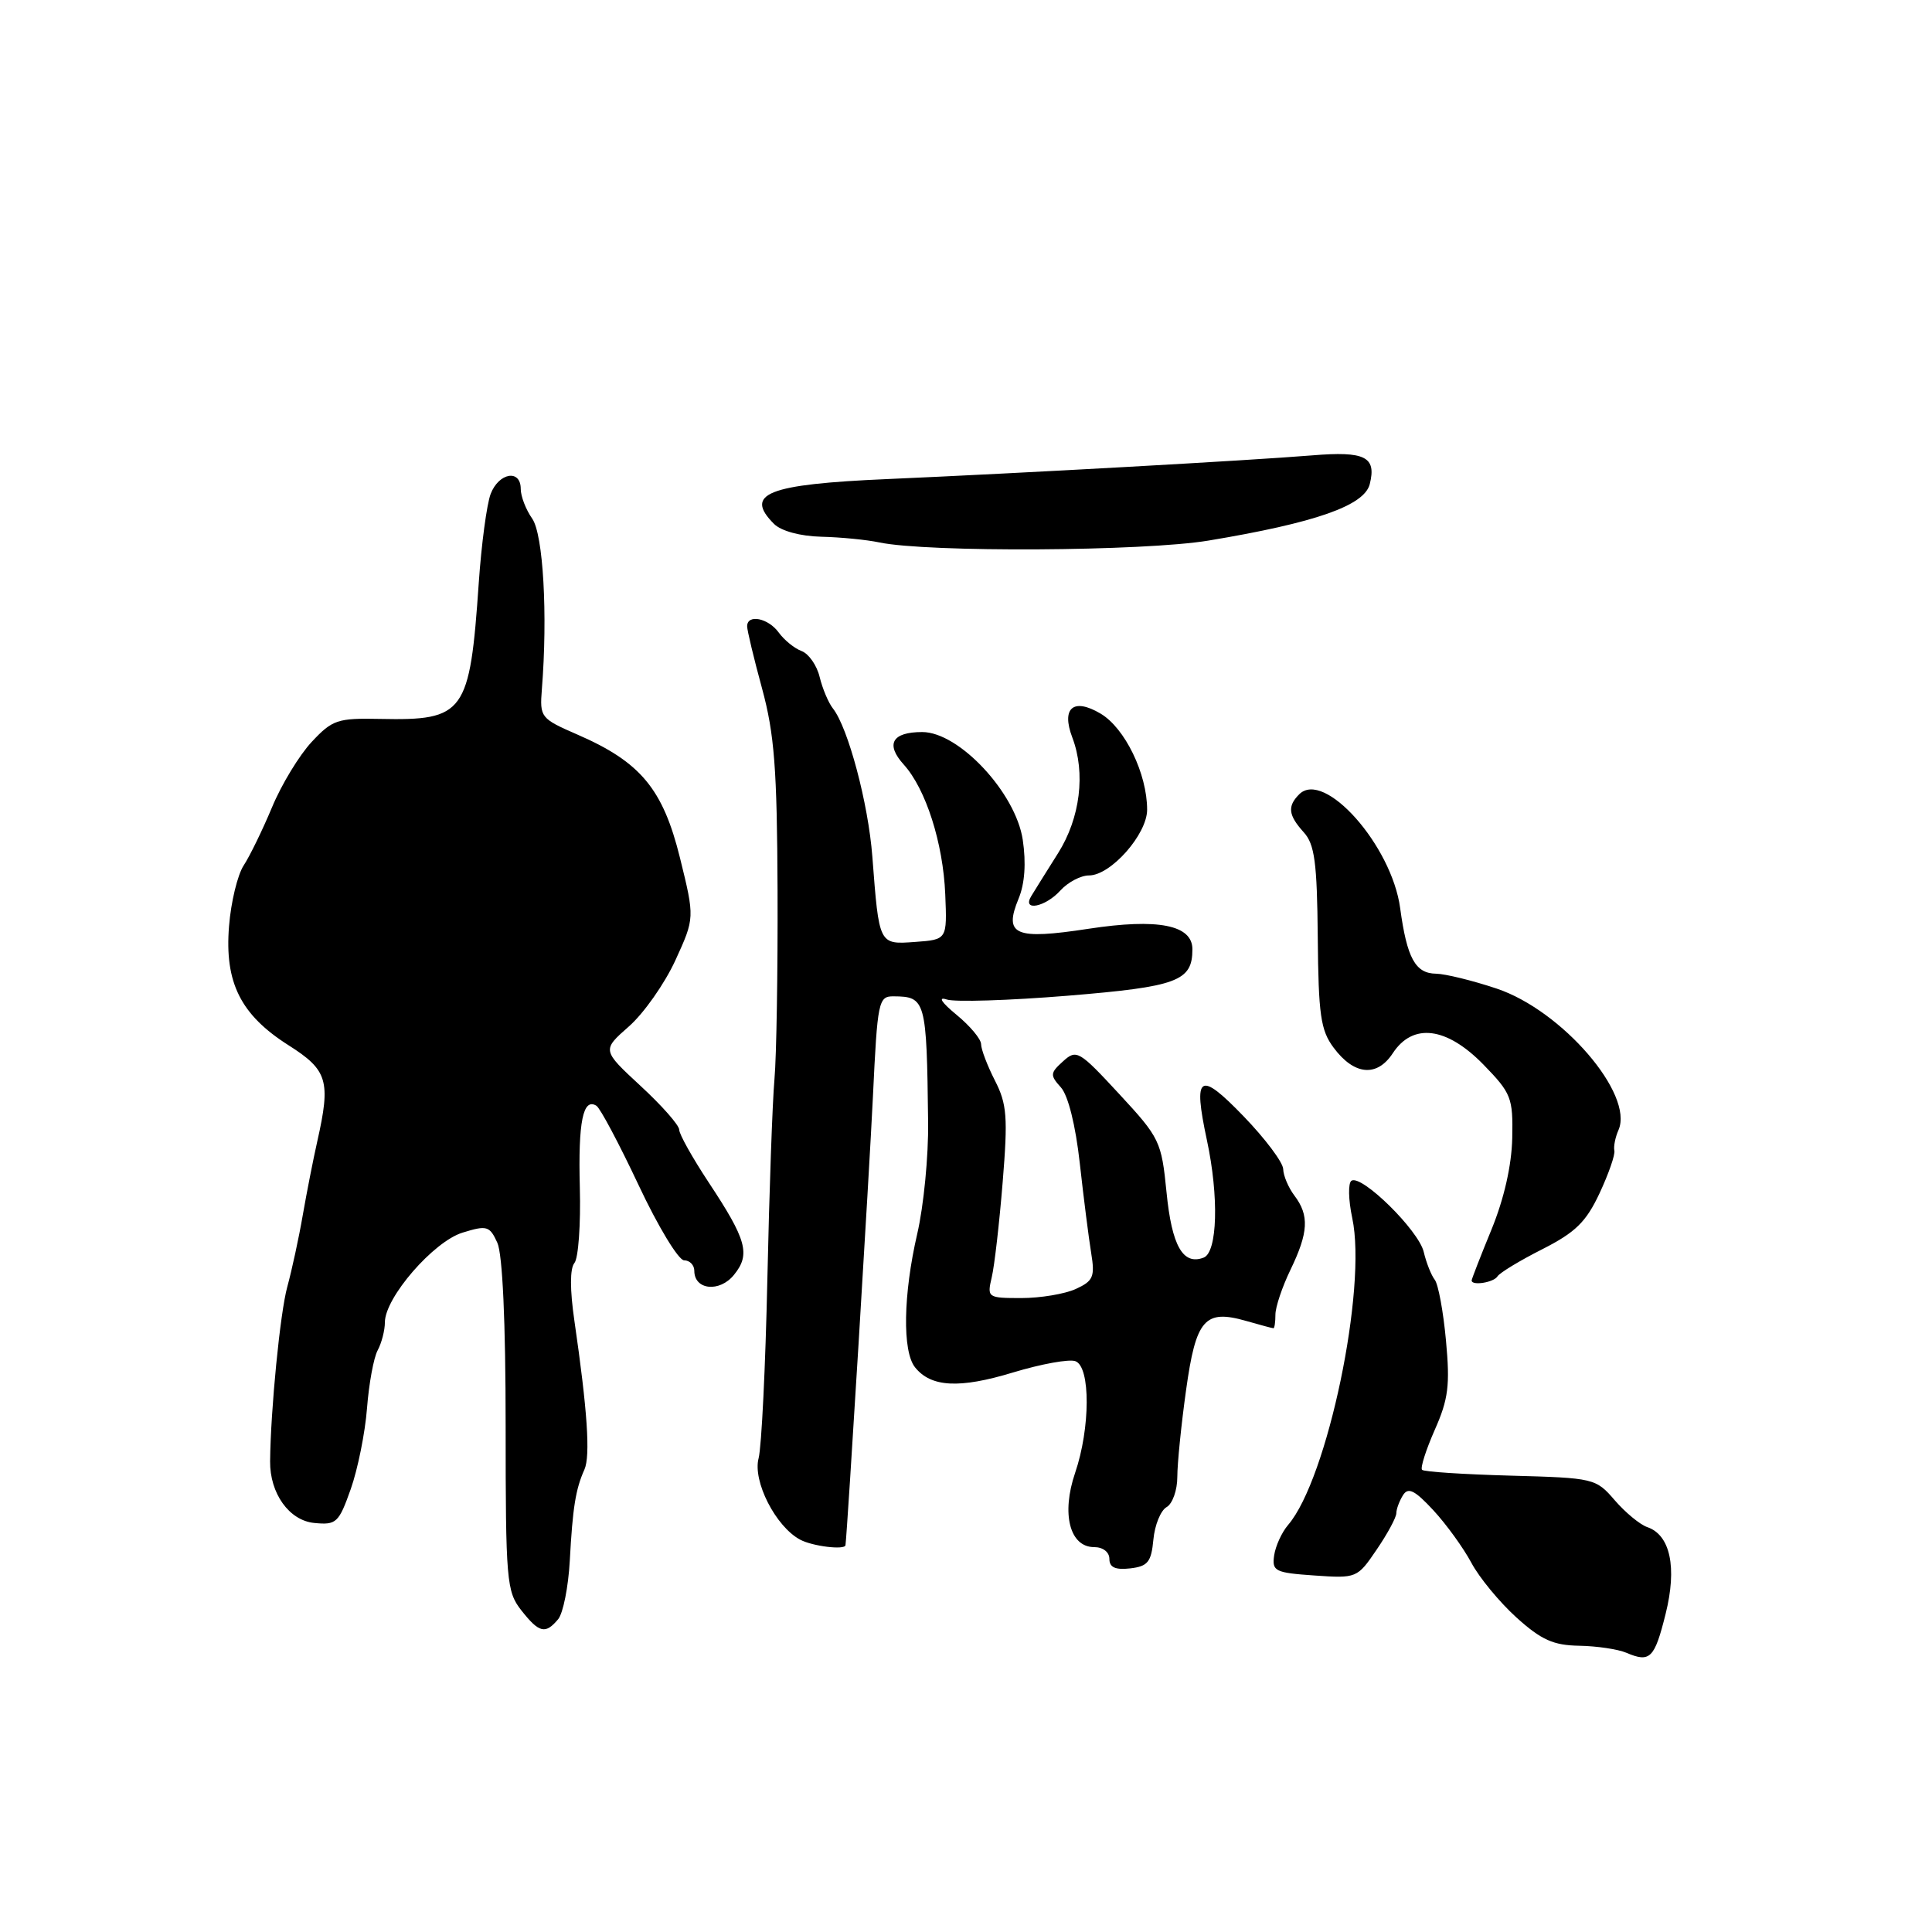 <?xml version="1.0" encoding="UTF-8" standalone="no"?>
<!DOCTYPE svg PUBLIC "-//W3C//DTD SVG 1.1//EN" "http://www.w3.org/Graphics/SVG/1.1/DTD/svg11.dtd" >
<svg xmlns="http://www.w3.org/2000/svg" xmlns:xlink="http://www.w3.org/1999/xlink" version="1.1" viewBox="0 0 256 256">
 <g >
 <path fill="currentColor"
d=" M 220.70 213.86 C 222.24 207.70 221.33 203.39 218.27 202.35 C 217.29 202.01 215.36 200.41 213.96 198.79 C 211.46 195.89 211.23 195.83 200.15 195.53 C 193.96 195.36 188.68 195.02 188.43 194.76 C 188.18 194.51 188.94 192.13 190.11 189.47 C 191.92 185.40 192.15 183.54 191.60 177.64 C 191.25 173.80 190.58 170.17 190.11 169.57 C 189.65 168.98 188.99 167.32 188.65 165.88 C 187.97 163.02 180.44 155.61 179.08 156.45 C 178.62 156.74 178.66 158.96 179.18 161.40 C 181.17 170.71 175.89 195.98 170.69 202.05 C 169.84 203.04 169.01 204.86 168.83 206.11 C 168.53 208.19 168.95 208.40 174.16 208.76 C 179.76 209.15 179.85 209.11 182.41 205.34 C 183.84 203.25 185.01 201.08 185.02 200.52 C 185.02 199.96 185.43 198.88 185.91 198.11 C 186.60 197.03 187.46 197.46 189.92 200.11 C 191.65 201.98 193.91 205.11 194.96 207.07 C 196.00 209.03 198.69 212.29 200.93 214.32 C 204.23 217.30 205.82 218.01 209.25 218.07 C 211.59 218.11 214.40 218.53 215.50 219.00 C 218.64 220.34 219.23 219.76 220.70 213.86 Z  M 73.96 214.55 C 74.62 213.75 75.31 210.26 75.50 206.80 C 75.88 199.77 76.27 197.33 77.44 194.72 C 78.24 192.92 77.84 186.89 76.11 175.01 C 75.51 170.90 75.51 168.09 76.11 167.36 C 76.64 166.73 76.96 162.22 76.83 157.34 C 76.60 148.64 77.25 145.42 79.03 146.52 C 79.53 146.83 82.04 151.56 84.62 157.04 C 87.19 162.52 89.91 167.00 90.65 167.00 C 91.39 167.00 92.00 167.63 92.00 168.39 C 92.00 170.94 95.36 171.28 97.26 168.92 C 99.47 166.20 98.95 164.30 93.88 156.64 C 91.75 153.41 90.00 150.29 90.00 149.70 C 90.00 149.10 87.70 146.49 84.88 143.89 C 79.76 139.15 79.76 139.15 83.33 136.01 C 85.30 134.28 88.07 130.34 89.49 127.25 C 92.06 121.63 92.06 121.63 90.10 113.67 C 87.84 104.53 84.88 100.97 76.50 97.33 C 71.63 95.21 71.51 95.05 71.80 91.33 C 72.59 81.44 71.98 70.81 70.52 68.72 C 69.68 67.53 69.00 65.76 69.00 64.78 C 69.00 62.13 66.09 62.63 65.01 65.46 C 64.50 66.82 63.79 72.11 63.44 77.21 C 62.25 94.55 61.57 95.49 50.38 95.26 C 44.72 95.14 44.04 95.37 41.29 98.32 C 39.66 100.07 37.29 103.96 36.04 106.98 C 34.78 109.99 33.09 113.46 32.28 114.69 C 31.48 115.92 30.60 119.53 30.35 122.71 C 29.74 130.19 31.88 134.47 38.23 138.50 C 43.42 141.79 43.85 143.21 42.04 151.24 C 41.51 153.58 40.65 157.97 40.12 161.00 C 39.60 164.03 38.67 168.30 38.07 170.50 C 37.12 173.93 35.86 186.78 35.79 193.63 C 35.75 197.89 38.32 201.48 41.64 201.80 C 44.57 202.09 44.89 201.79 46.48 197.30 C 47.41 194.66 48.38 189.85 48.63 186.61 C 48.88 183.37 49.51 179.91 50.04 178.93 C 50.57 177.94 51.00 176.27 51.00 175.21 C 51.00 171.94 57.44 164.51 61.29 163.33 C 64.52 162.33 64.88 162.44 65.90 164.67 C 66.59 166.20 67.00 175.13 67.00 188.91 C 67.00 209.47 67.12 210.88 69.07 213.37 C 71.44 216.38 72.27 216.58 73.96 214.55 Z  M 152.83 204.00 C 153.01 202.07 153.80 200.14 154.58 199.70 C 155.36 199.26 156.00 197.46 156.00 195.70 C 156.00 193.94 156.52 188.77 157.16 184.20 C 158.47 174.79 159.63 173.46 165.12 175.03 C 166.97 175.56 168.60 176.00 168.74 176.00 C 168.88 176.00 169.00 175.18 169.00 174.19 C 169.00 173.19 169.90 170.51 171.00 168.24 C 173.38 163.31 173.50 161.05 171.53 158.44 C 170.72 157.37 170.05 155.78 170.03 154.91 C 170.01 154.03 167.65 150.88 164.78 147.91 C 158.90 141.82 158.06 142.37 159.92 151.07 C 161.53 158.56 161.32 165.94 159.49 166.64 C 156.75 167.69 155.27 165.09 154.57 157.97 C 153.90 151.23 153.68 150.77 148.30 144.96 C 142.98 139.21 142.64 139.01 140.86 140.63 C 139.14 142.18 139.12 142.47 140.57 144.08 C 141.53 145.14 142.52 149.09 143.08 154.16 C 143.59 158.75 144.27 164.10 144.59 166.05 C 145.10 169.18 144.86 169.74 142.54 170.80 C 141.09 171.46 137.85 172.00 135.34 172.00 C 130.86 172.00 130.78 171.94 131.41 169.25 C 131.77 167.74 132.42 162.06 132.86 156.63 C 133.56 148.02 133.43 146.30 131.83 143.17 C 130.82 141.19 130.00 139.03 130.00 138.36 C 130.00 137.69 128.54 135.94 126.75 134.47 C 124.74 132.81 124.24 132.04 125.45 132.44 C 126.52 132.80 133.72 132.57 141.45 131.94 C 156.04 130.74 158.00 130.01 158.00 125.78 C 158.00 122.56 153.45 121.66 144.22 123.07 C 134.47 124.56 132.97 123.91 134.97 119.07 C 135.79 117.09 135.98 114.37 135.52 111.27 C 134.58 105.05 127.08 97.00 122.20 97.00 C 118.20 97.00 117.30 98.60 119.76 101.32 C 122.68 104.55 124.97 111.71 125.25 118.50 C 125.50 124.50 125.50 124.50 121.28 124.81 C 116.44 125.16 116.49 125.25 115.59 113.50 C 115.05 106.44 112.38 96.43 110.37 93.88 C 109.77 93.12 108.98 91.24 108.61 89.71 C 108.24 88.17 107.17 86.63 106.22 86.27 C 105.27 85.92 103.91 84.81 103.19 83.82 C 101.80 81.89 99.00 81.33 99.00 82.99 C 99.00 83.53 99.89 87.25 100.98 91.24 C 102.61 97.25 102.97 101.86 103.03 118.00 C 103.07 128.72 102.89 139.97 102.62 143.00 C 102.35 146.03 101.93 157.95 101.68 169.50 C 101.43 181.05 100.91 191.72 100.52 193.22 C 99.71 196.26 102.78 202.28 106.02 204.01 C 107.65 204.89 111.94 205.41 112.03 204.75 C 112.28 202.91 115.20 155.11 115.67 145.25 C 116.27 132.65 116.40 132.00 118.40 132.02 C 122.66 132.05 122.79 132.49 122.98 148.67 C 123.04 153.17 122.39 159.83 121.54 163.48 C 119.68 171.52 119.55 179.06 121.25 181.18 C 123.36 183.82 127.13 184.02 134.23 181.86 C 137.97 180.73 141.70 180.05 142.51 180.37 C 144.51 181.13 144.48 189.23 142.46 195.16 C 140.61 200.58 141.74 205.00 144.98 205.00 C 146.15 205.00 147.00 205.66 147.00 206.57 C 147.00 207.69 147.79 208.04 149.75 207.82 C 152.09 207.55 152.55 206.98 152.83 204.00 Z  M 198.42 169.13 C 198.72 168.65 201.39 167.03 204.36 165.53 C 208.75 163.30 210.16 161.93 211.95 158.11 C 213.15 155.54 214.04 152.99 213.91 152.46 C 213.79 151.93 214.03 150.70 214.46 149.73 C 216.53 144.98 206.98 133.89 198.31 130.99 C 195.11 129.92 191.50 129.04 190.29 129.02 C 187.54 128.99 186.43 126.96 185.53 120.34 C 184.41 112.02 175.46 101.94 172.15 105.25 C 170.56 106.84 170.71 108.02 172.75 110.28 C 174.20 111.87 174.52 114.28 174.61 124.17 C 174.70 134.46 174.99 136.52 176.71 138.82 C 179.43 142.48 182.45 142.76 184.55 139.56 C 187.21 135.50 191.67 136.06 196.55 141.05 C 200.26 144.86 200.49 145.45 200.38 150.80 C 200.30 154.42 199.30 158.84 197.63 162.92 C 196.18 166.45 195.00 169.49 195.00 169.67 C 195.00 170.40 197.92 169.94 198.42 169.13 Z  M 140.50 118.00 C 141.50 116.90 143.20 116.00 144.30 116.00 C 147.18 116.00 152.00 110.55 152.00 107.29 C 152.00 102.53 149.06 96.46 145.82 94.55 C 142.22 92.42 140.60 93.81 142.09 97.73 C 143.87 102.43 143.14 108.39 140.20 113.05 C 138.66 115.50 137.05 118.06 136.64 118.75 C 135.39 120.81 138.51 120.20 140.50 118.00 Z  M 160.13 71.63 C 174.32 69.27 180.78 67.00 181.50 64.15 C 182.41 60.52 180.89 59.76 173.86 60.34 C 165.54 61.02 135.20 62.71 117.55 63.48 C 101.67 64.17 98.55 65.41 102.57 69.43 C 103.51 70.36 106.04 71.05 108.82 71.12 C 111.39 71.18 114.84 71.52 116.49 71.87 C 122.88 73.22 151.50 73.06 160.13 71.63 Z "/>
</g>
</svg>